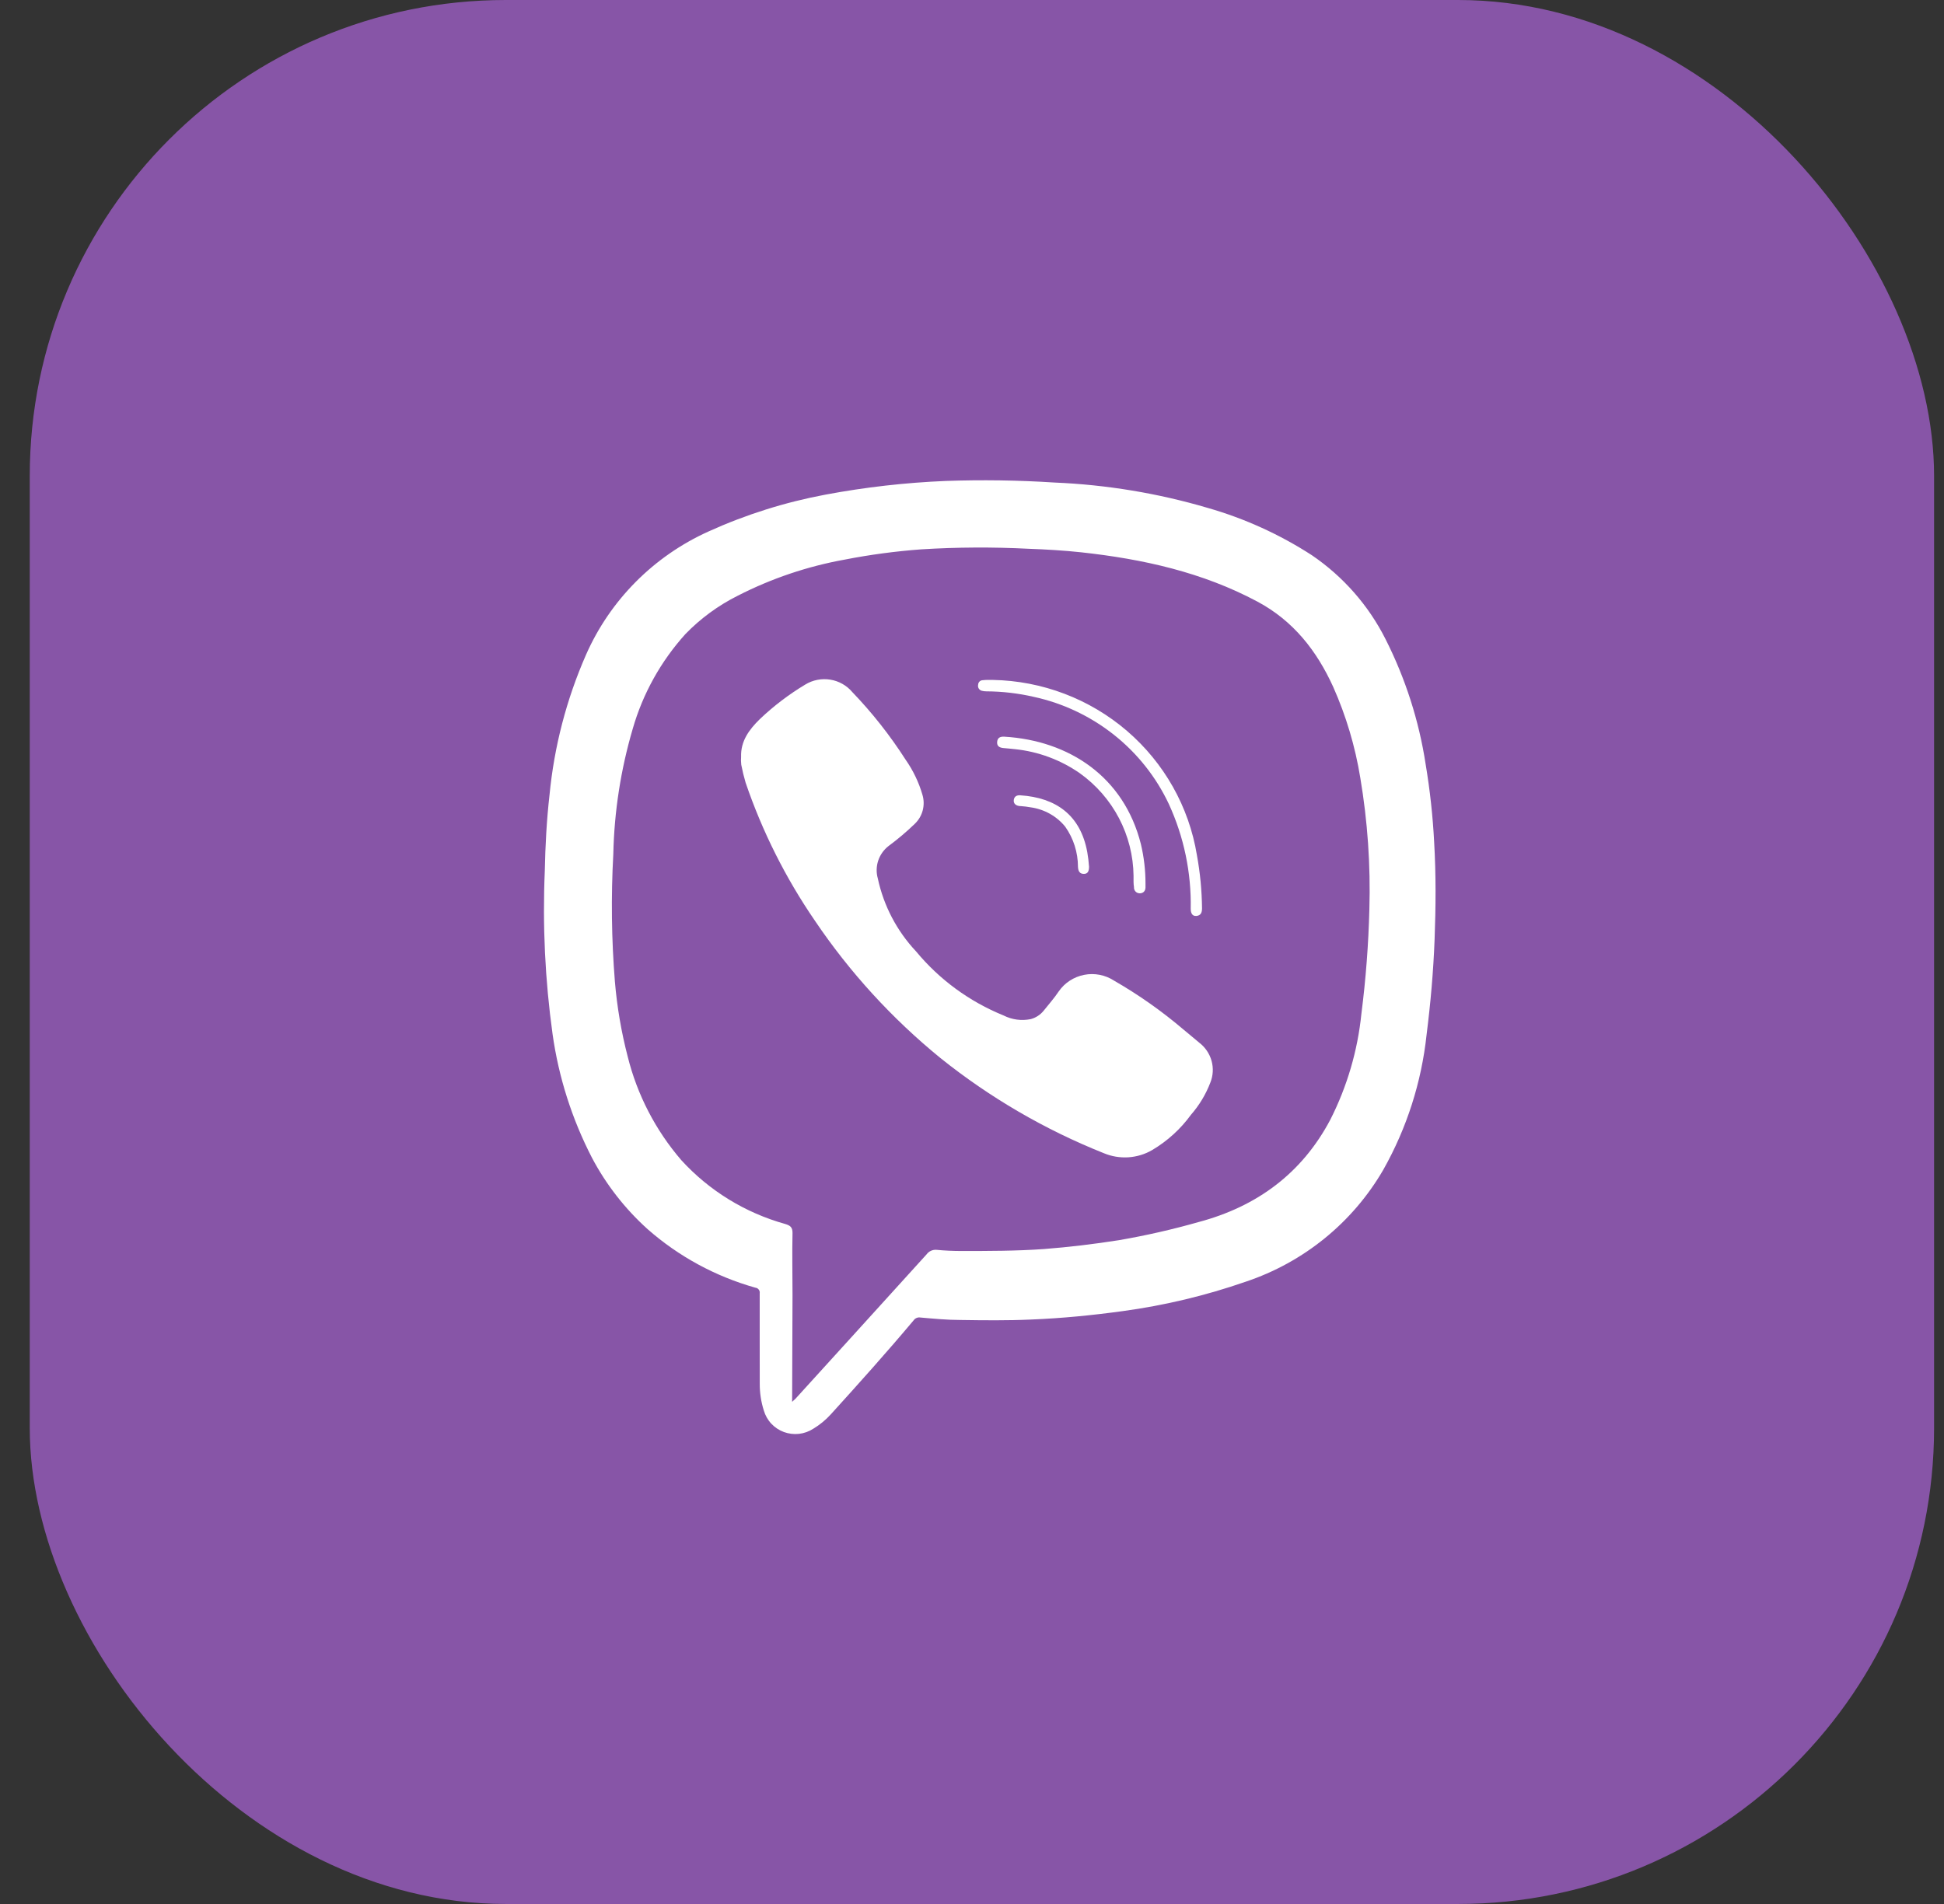 <svg width="49" height="48" viewBox="0 0 49 48" fill="none" xmlns="http://www.w3.org/2000/svg">
<rect x="0" y="0" width="49" height="48" fill="#333333" stroke="none"/>
<g clip-path="url(#clip0_4845_9835)">
<rect x="0.75" width="48" height="48" fill="#8755A7"/>
<path d="M19.149 33.812C19.149 33.41 19.149 33.008 19.149 32.605C19.151 32.589 19.151 32.572 19.147 32.556C19.143 32.539 19.136 32.524 19.125 32.511C19.115 32.498 19.102 32.486 19.088 32.478C19.073 32.47 19.057 32.465 19.04 32.463C18.034 32.18 17.105 31.675 16.323 30.987C15.753 30.473 15.278 29.864 14.921 29.188C14.417 28.211 14.081 27.158 13.928 26.071C13.739 24.708 13.673 23.331 13.732 21.956C13.745 21.316 13.778 20.682 13.851 20.041C13.968 18.823 14.278 17.631 14.77 16.509C15.377 15.129 16.478 14.021 17.86 13.398C18.802 12.971 19.793 12.659 20.811 12.469C21.81 12.282 22.821 12.167 23.836 12.125C24.751 12.093 25.667 12.106 26.581 12.165C27.889 12.22 29.185 12.434 30.44 12.804C31.37 13.07 32.255 13.472 33.066 13.997C33.855 14.534 34.494 15.261 34.922 16.11C35.424 17.102 35.766 18.166 35.934 19.264C36.043 19.915 36.115 20.572 36.149 21.232C36.197 22.049 36.191 22.87 36.16 23.684C36.129 24.498 36.059 25.288 35.958 26.086C35.83 27.282 35.459 28.441 34.866 29.492C34.095 30.821 32.86 31.825 31.394 32.314C30.391 32.662 29.355 32.91 28.303 33.053C27.533 33.159 26.761 33.235 25.986 33.266C25.392 33.293 24.799 33.286 24.205 33.277C23.869 33.277 23.535 33.244 23.2 33.215C23.167 33.209 23.134 33.213 23.103 33.226C23.072 33.239 23.046 33.26 23.027 33.288C22.351 34.093 21.649 34.876 20.942 35.655C20.813 35.797 20.664 35.92 20.499 36.019C20.391 36.089 20.268 36.133 20.139 36.148C20.011 36.162 19.88 36.146 19.759 36.102C19.638 36.057 19.529 35.985 19.441 35.891C19.353 35.797 19.289 35.683 19.253 35.56C19.183 35.341 19.149 35.112 19.15 34.883C19.149 34.522 19.149 34.167 19.149 33.812ZM19.966 35.34L20.053 35.26L21.587 33.572C22.177 32.923 22.767 32.273 23.356 31.622C23.385 31.582 23.424 31.551 23.47 31.531C23.515 31.511 23.564 31.504 23.614 31.509C23.814 31.529 24.014 31.537 24.216 31.538C24.915 31.538 25.613 31.538 26.311 31.489C26.945 31.44 27.577 31.364 28.206 31.265C28.882 31.148 29.552 30.996 30.212 30.808C31.682 30.417 32.819 29.579 33.534 28.223C33.956 27.389 34.221 26.486 34.315 25.558C34.427 24.683 34.494 23.803 34.516 22.921C34.548 21.814 34.472 20.706 34.288 19.613C34.16 18.822 33.93 18.049 33.604 17.316C33.189 16.405 32.601 15.652 31.695 15.167C30.306 14.425 28.803 14.093 27.254 13.924C26.815 13.877 26.375 13.851 25.934 13.835C25.031 13.789 24.127 13.793 23.224 13.849C22.575 13.897 21.93 13.983 21.291 14.108C20.352 14.277 19.444 14.584 18.596 15.018C18.104 15.264 17.658 15.591 17.276 15.985C16.658 16.67 16.204 17.485 15.95 18.368C15.647 19.397 15.482 20.461 15.459 21.532C15.4 22.604 15.413 23.678 15.499 24.747C15.553 25.384 15.66 26.015 15.821 26.634C16.06 27.598 16.523 28.493 17.173 29.248C17.876 30.018 18.783 30.576 19.792 30.857C19.919 30.896 19.976 30.939 19.976 31.081C19.964 31.606 19.976 32.13 19.976 32.654L19.966 35.34Z" fill="white"/>
<path d="M18.68 19.078C18.667 18.68 18.886 18.39 19.151 18.13C19.5 17.798 19.884 17.506 20.297 17.258C20.486 17.142 20.71 17.099 20.928 17.134C21.146 17.169 21.345 17.282 21.486 17.451C21.986 17.971 22.433 18.539 22.822 19.145C23.014 19.419 23.16 19.721 23.252 20.041C23.289 20.166 23.291 20.299 23.259 20.425C23.227 20.551 23.161 20.666 23.068 20.759C22.856 20.965 22.63 21.156 22.392 21.332C22.272 21.427 22.183 21.555 22.135 21.699C22.088 21.844 22.084 21.999 22.126 22.146C22.273 22.834 22.606 23.47 23.09 23.985C23.678 24.696 24.436 25.251 25.295 25.6C25.506 25.707 25.748 25.74 25.981 25.692C26.108 25.658 26.221 25.585 26.304 25.483C26.433 25.321 26.572 25.165 26.688 24.991C26.838 24.776 27.067 24.627 27.327 24.576C27.586 24.525 27.856 24.577 28.077 24.72C28.7 25.078 29.288 25.493 29.834 25.958C29.962 26.067 30.097 26.173 30.225 26.284C30.377 26.399 30.487 26.561 30.538 26.743C30.589 26.926 30.578 27.12 30.506 27.296C30.393 27.592 30.227 27.866 30.018 28.105C29.757 28.464 29.425 28.766 29.042 28.993C28.859 29.1 28.653 29.162 28.441 29.176C28.229 29.189 28.017 29.154 27.822 29.072C26.335 28.479 24.946 27.669 23.7 26.67C22.482 25.676 21.417 24.511 20.54 23.211C19.802 22.135 19.215 20.965 18.794 19.732C18.75 19.583 18.713 19.431 18.684 19.279C18.676 19.212 18.675 19.145 18.68 19.078Z" fill="white"/>
<path d="M25.024 17.141C26.268 17.164 27.465 17.618 28.405 18.425C29.345 19.233 29.97 20.341 30.169 21.558C30.25 22 30.293 22.448 30.298 22.898C30.298 23.003 30.27 23.08 30.157 23.091C30.043 23.102 30.013 23.005 30.013 22.909C30.03 22 29.842 21.098 29.462 20.271C29.142 19.59 28.668 18.993 28.077 18.524C27.485 18.055 26.793 17.727 26.053 17.567C25.662 17.477 25.262 17.431 24.861 17.429C24.822 17.429 24.783 17.424 24.745 17.414C24.713 17.405 24.686 17.384 24.669 17.356C24.652 17.327 24.647 17.293 24.655 17.261C24.655 17.246 24.659 17.231 24.665 17.217C24.671 17.203 24.68 17.19 24.691 17.18C24.702 17.169 24.715 17.161 24.73 17.156C24.744 17.15 24.759 17.148 24.774 17.148C24.857 17.137 24.942 17.141 25.024 17.141Z" fill="white"/>
<path d="M28.572 22.078C28.566 21.573 28.44 21.075 28.205 20.626C27.969 20.177 27.631 19.789 27.217 19.493C26.734 19.157 26.173 18.948 25.586 18.887C25.486 18.874 25.387 18.869 25.286 18.858C25.185 18.847 25.125 18.805 25.134 18.703C25.143 18.601 25.207 18.565 25.317 18.572C26.945 18.67 28.331 19.582 28.757 21.281C28.835 21.608 28.874 21.944 28.873 22.28C28.873 22.311 28.873 22.342 28.873 22.372C28.873 22.463 28.814 22.523 28.724 22.521C28.704 22.52 28.685 22.515 28.666 22.507C28.648 22.499 28.632 22.487 28.619 22.472C28.606 22.457 28.596 22.44 28.59 22.421C28.583 22.402 28.581 22.382 28.583 22.363C28.568 22.277 28.572 22.189 28.572 22.078Z" fill="white"/>
<path d="M25.72 20.05C26.613 20.11 27.235 20.544 27.406 21.485C27.427 21.605 27.442 21.727 27.45 21.849C27.45 21.947 27.428 22.031 27.32 22.031C27.212 22.031 27.175 21.958 27.171 21.849C27.17 21.488 27.058 21.136 26.849 20.84C26.631 20.572 26.316 20.398 25.971 20.352C25.894 20.338 25.816 20.328 25.738 20.323C25.609 20.323 25.538 20.26 25.554 20.161C25.571 20.063 25.648 20.045 25.72 20.05Z" fill="white"/>
</g>
<defs>
<clipPath id="clip0_4845_9835">
<rect x="0.75" width="48" height="48" rx="12" fill="white"/>
</clipPath>
</defs>
</svg>
